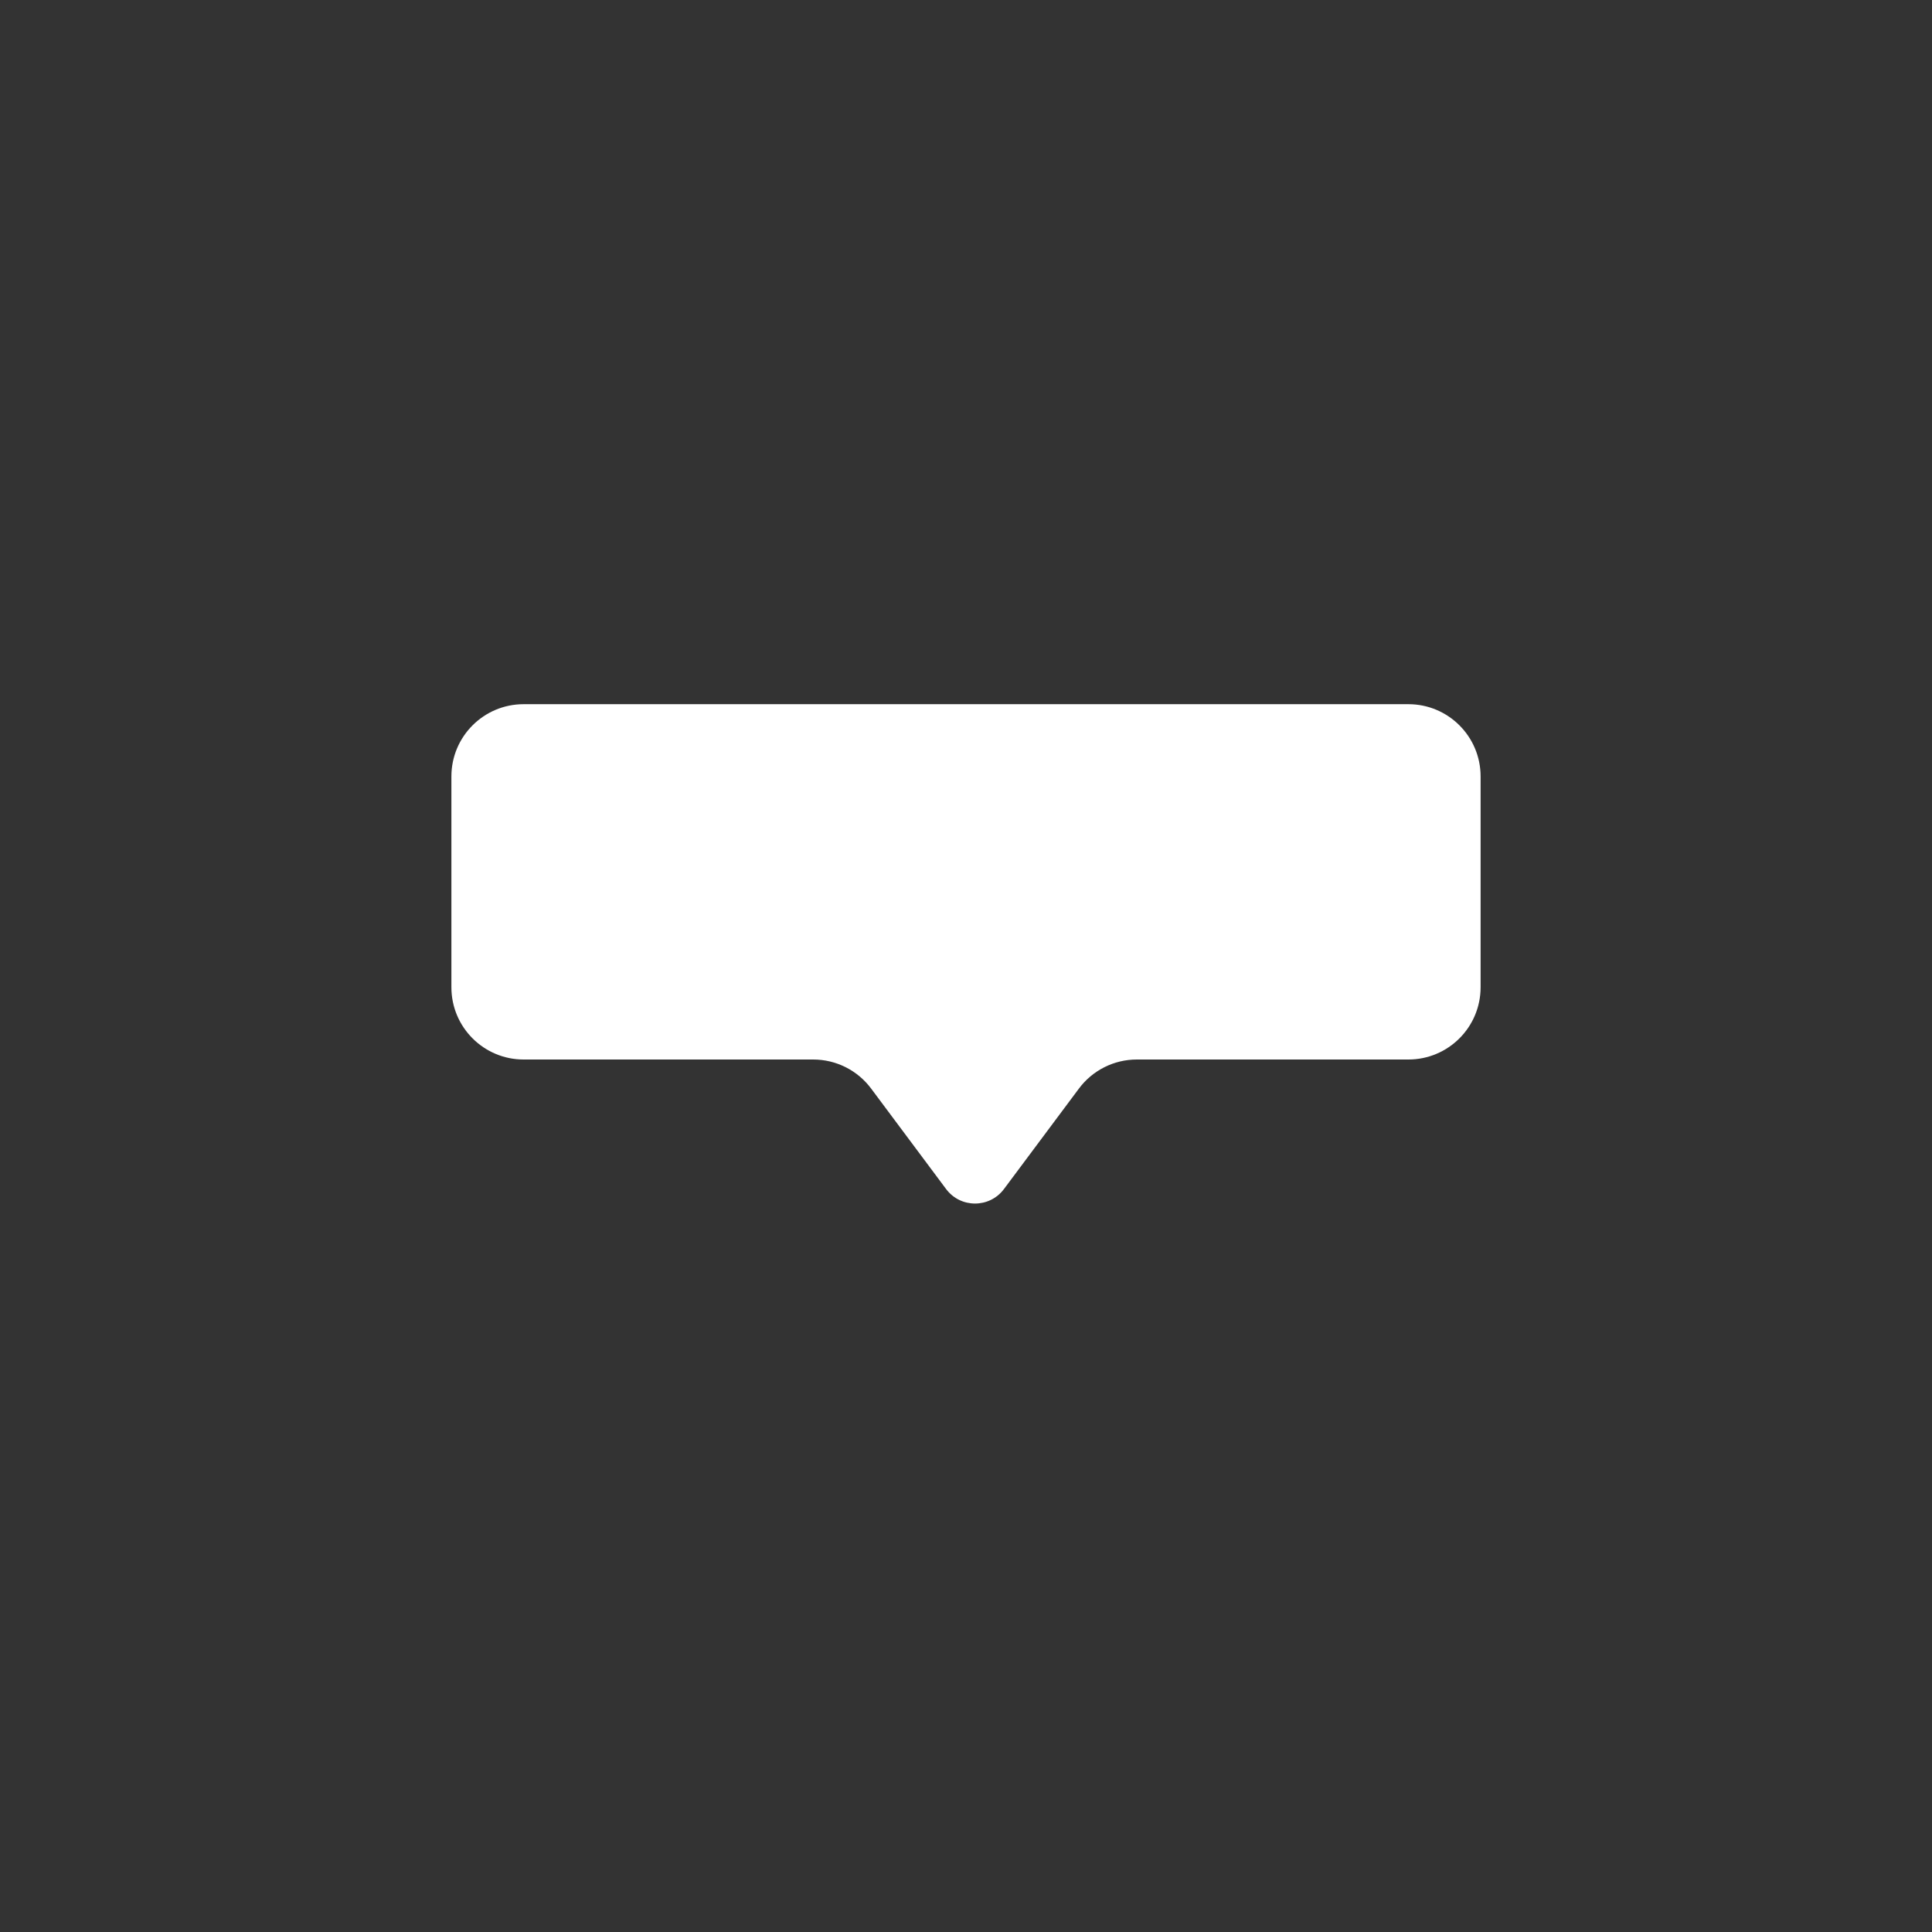 <svg width="107" height="107" viewBox="0 0 107 107" fill="none" xmlns="http://www.w3.org/2000/svg">
<rect x="0" y="0" width="107" height="107" fill="#333333" stroke="none"/>
<path d="M25 43C25 40.791 26.791 39 29 39H78C80.209 39 82 40.791 82 43V54.679C82 56.888 80.209 58.679 78 58.679H62.961C61.698 58.679 60.51 59.275 59.755 60.287L55.603 65.852C54.803 66.924 53.197 66.924 52.397 65.852L48.245 60.287C47.49 59.275 46.302 58.679 45.039 58.679H29C26.791 58.679 25 56.888 25 54.679V43Z" fill="white"/>
</svg>
